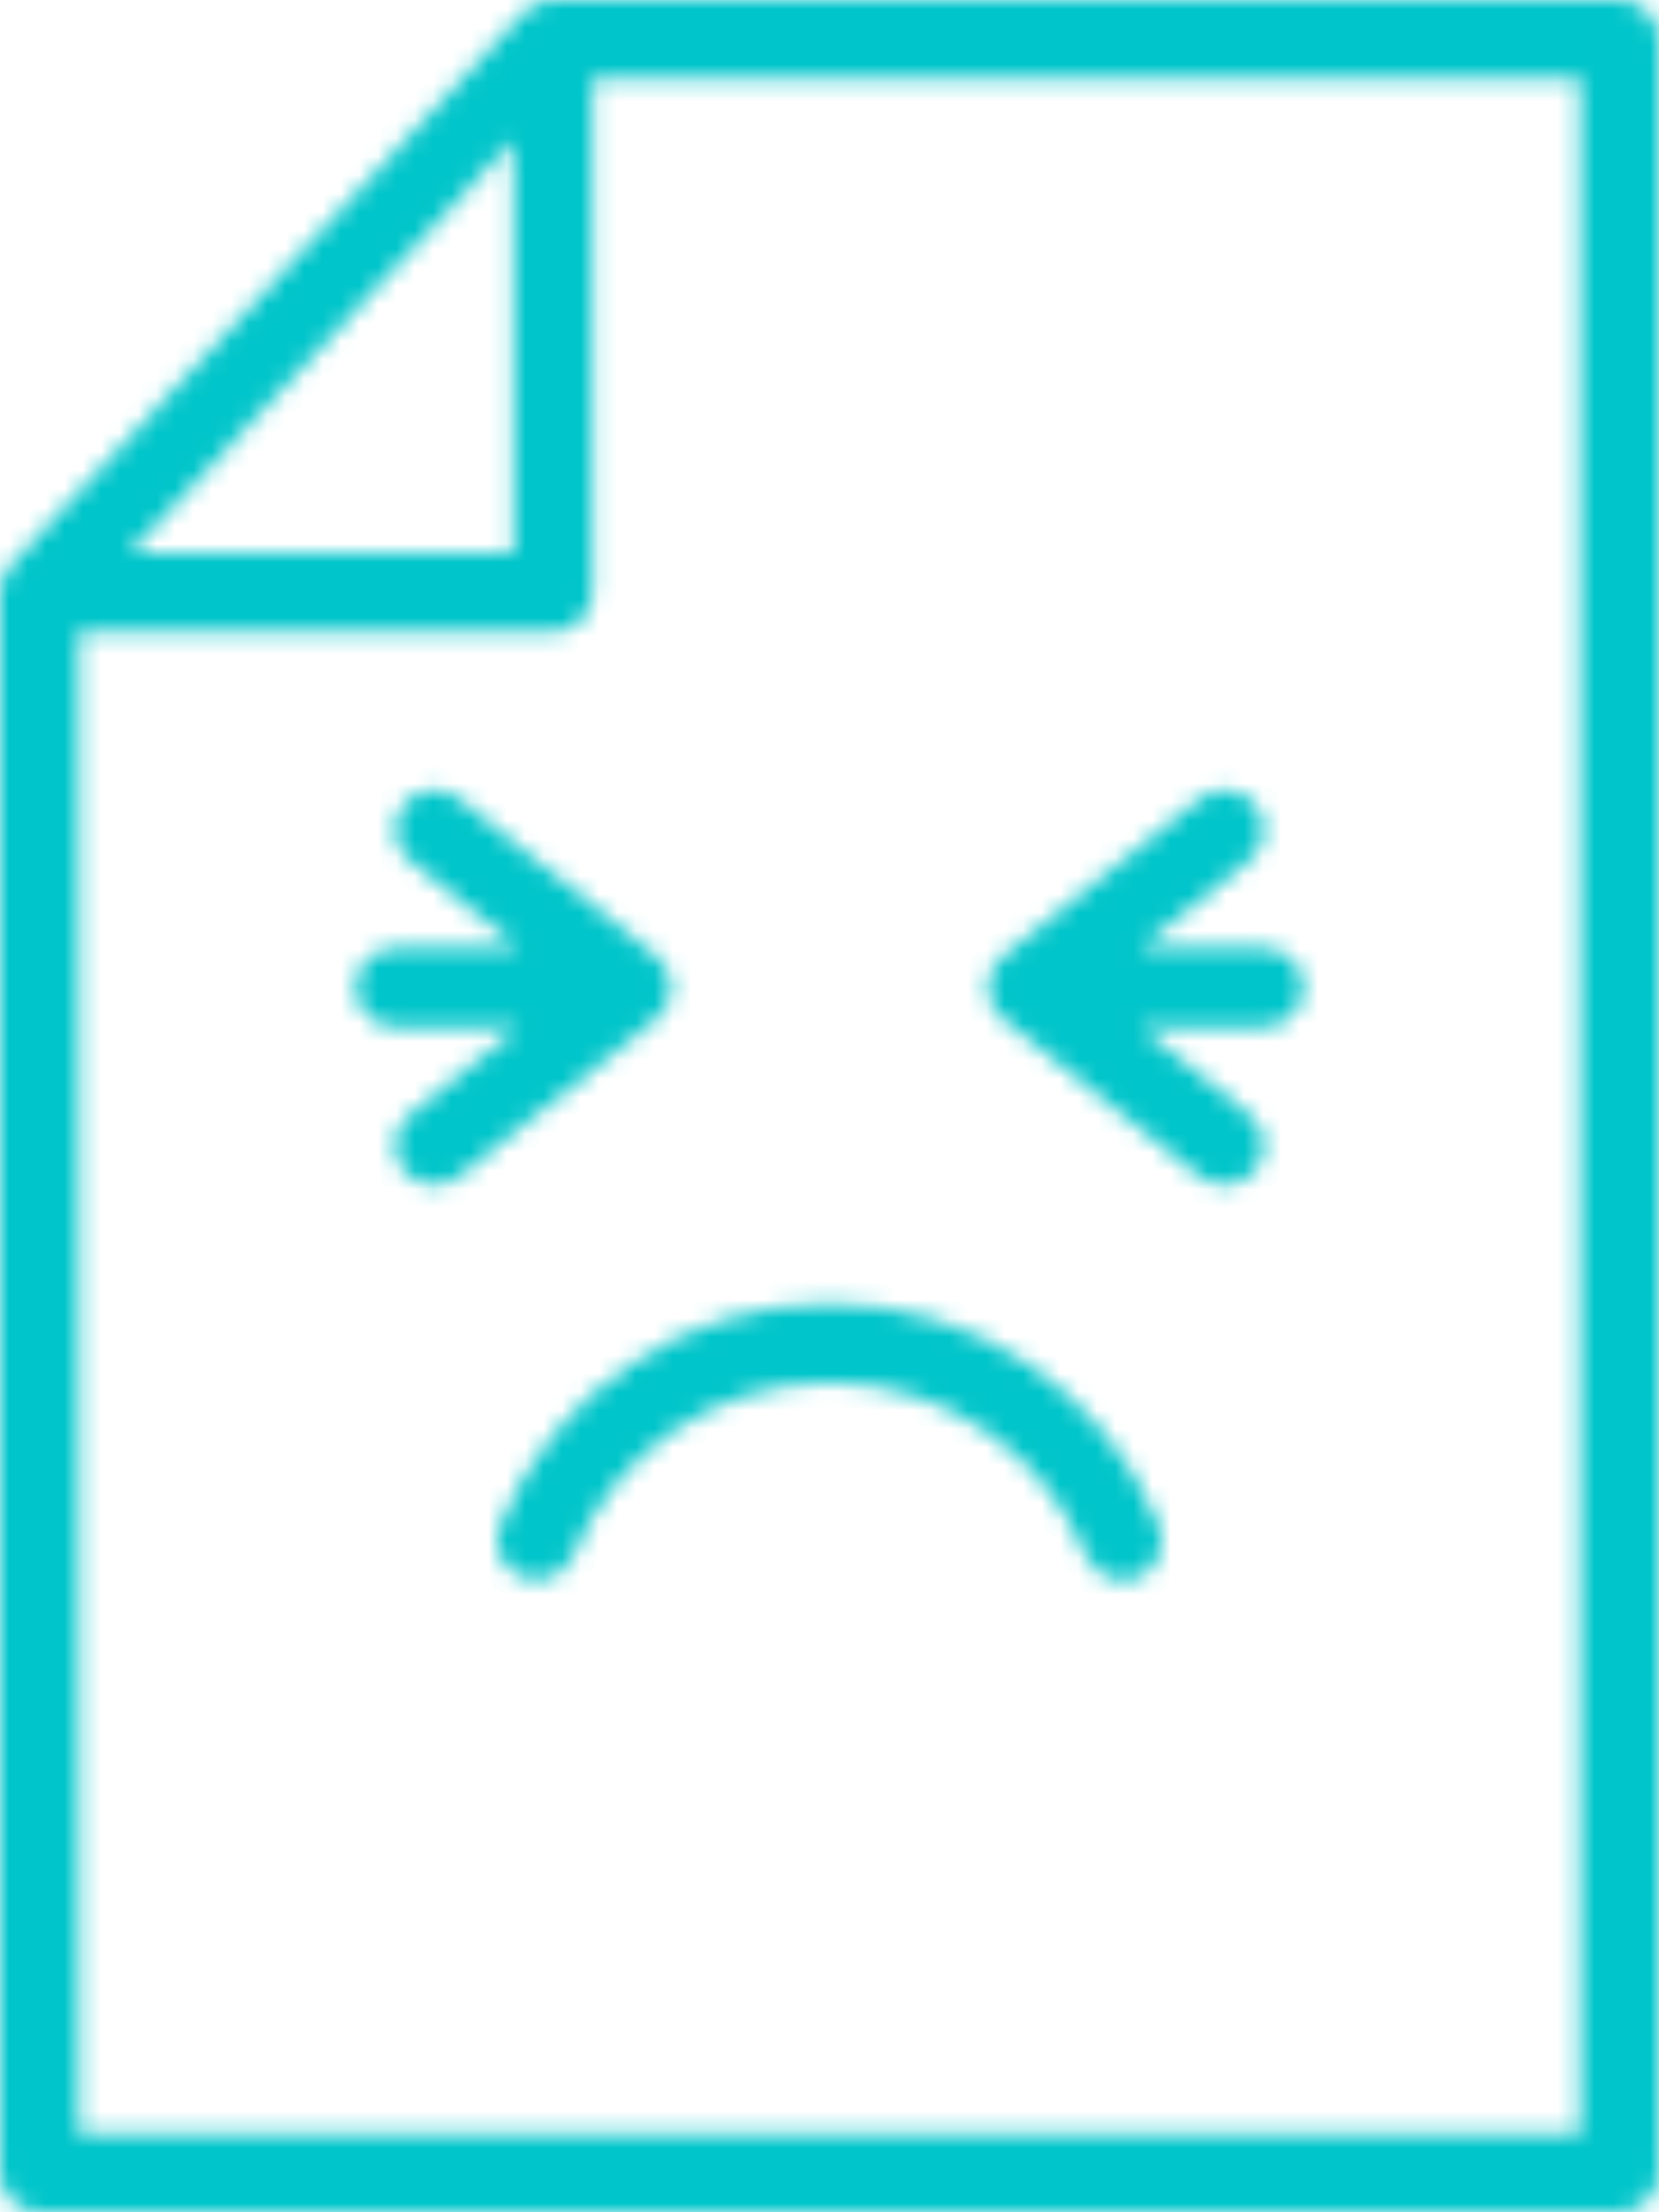 <svg width="90" height="120" viewBox="0 0 90 120" fill="none" xmlns="http://www.w3.org/2000/svg">
    <mask id="mask0_2534:3278" style="mask-type:alpha" maskUnits="userSpaceOnUse" x="0" y="0" width="90" height="120">
        <path fill-rule="evenodd" clip-rule="evenodd" d="M0.165 31.363C0.174 31.329 0.183 31.297 0.197 31.264C0.288 31.052 0.413 30.856 0.568 30.683L28.425 0.683C28.434 0.673 28.457 0.658 28.457 0.658C28.501 0.619 28.546 0.584 28.592 0.55C28.737 0.42 28.9 0.31 29.076 0.225C29.146 0.194 29.217 0.166 29.291 0.143C29.479 0.075 29.676 0.036 29.875 0.026C29.896 0.025 29.915 0.019 29.934 0.013L29.934 0.013C29.955 0.007 29.976 0 30 0H87.857C89.04 0 90 0.959 90 2.143V117.857C90 119.041 89.04 120 87.857 120H2.143C0.959 120 0 119.041 0 117.857V32.143C0 32.121 0.006 32.101 0.012 32.081C0.018 32.062 0.024 32.043 0.024 32.023C0.036 31.823 0.076 31.625 0.143 31.436C0.152 31.411 0.158 31.387 0.165 31.363ZM27.857 30V7.6L7.056 30H27.857ZM4.286 34.286H30C31.183 34.286 32.143 33.326 32.143 32.143V4.286H85.714V115.714H4.286V34.286ZM36.083 54.669C35.98 54.851 35.848 55.016 35.694 55.16C35.681 55.172 35.672 55.186 35.662 55.2C35.652 55.216 35.641 55.232 35.625 55.245L24.911 63.816C23.987 64.556 22.637 64.406 21.898 63.482C21.159 62.558 21.308 61.209 22.232 60.47L28.176 55.714H21.429C20.245 55.714 19.286 54.755 19.286 53.571C19.286 52.388 20.245 51.429 21.429 51.429H28.176L22.232 46.671C21.308 45.932 21.159 44.583 21.898 43.659C22.637 42.735 23.987 42.585 24.911 43.324L35.625 51.895C35.641 51.908 35.651 51.924 35.662 51.94C35.671 51.955 35.681 51.969 35.694 51.981C35.848 52.125 35.98 52.291 36.083 52.474C36.137 52.542 36.185 52.614 36.227 52.688C36.495 53.246 36.495 53.897 36.227 54.455C36.184 54.529 36.136 54.6 36.083 54.669ZM68.571 51.429H61.824L67.768 46.673C68.692 45.934 68.841 44.585 68.102 43.661C67.363 42.737 66.013 42.587 65.089 43.327L54.375 51.898C54.359 51.911 54.348 51.927 54.338 51.943L54.338 51.943C54.328 51.957 54.319 51.971 54.306 51.983C54.152 52.127 54.02 52.292 53.917 52.474C53.864 52.543 53.816 52.614 53.773 52.688C53.505 53.246 53.505 53.897 53.773 54.455C53.816 54.529 53.864 54.6 53.917 54.669C54.02 54.851 54.152 55.016 54.306 55.16C54.319 55.172 54.328 55.186 54.338 55.2C54.348 55.216 54.359 55.232 54.375 55.245L65.089 63.816C66.013 64.556 67.363 64.406 68.102 63.482C68.841 62.558 68.692 61.209 67.768 60.47L61.824 55.714H68.571C69.755 55.714 70.714 54.755 70.714 53.571C70.714 52.388 69.755 51.429 68.571 51.429ZM27.117 82.768C30.048 75.468 37.134 70.691 45 70.714C52.866 70.691 59.952 75.468 62.883 82.768C63.176 83.478 63.065 84.292 62.594 84.899C62.122 85.507 61.36 85.815 60.599 85.706C59.838 85.598 59.193 85.09 58.91 84.375C56.619 78.704 51.116 74.991 45 74.991C38.884 74.991 33.381 78.704 31.09 84.375C30.641 85.464 29.398 85.986 28.306 85.545C27.215 85.103 26.683 83.862 27.117 82.768Z" fill="white"/>
    </mask>
    <g mask="url(#mask0_2534:3278)">
        <rect x="-18.98" y="-14.273" width="136" height="140" fill="#00C5CA"/>
    </g>
</svg>
